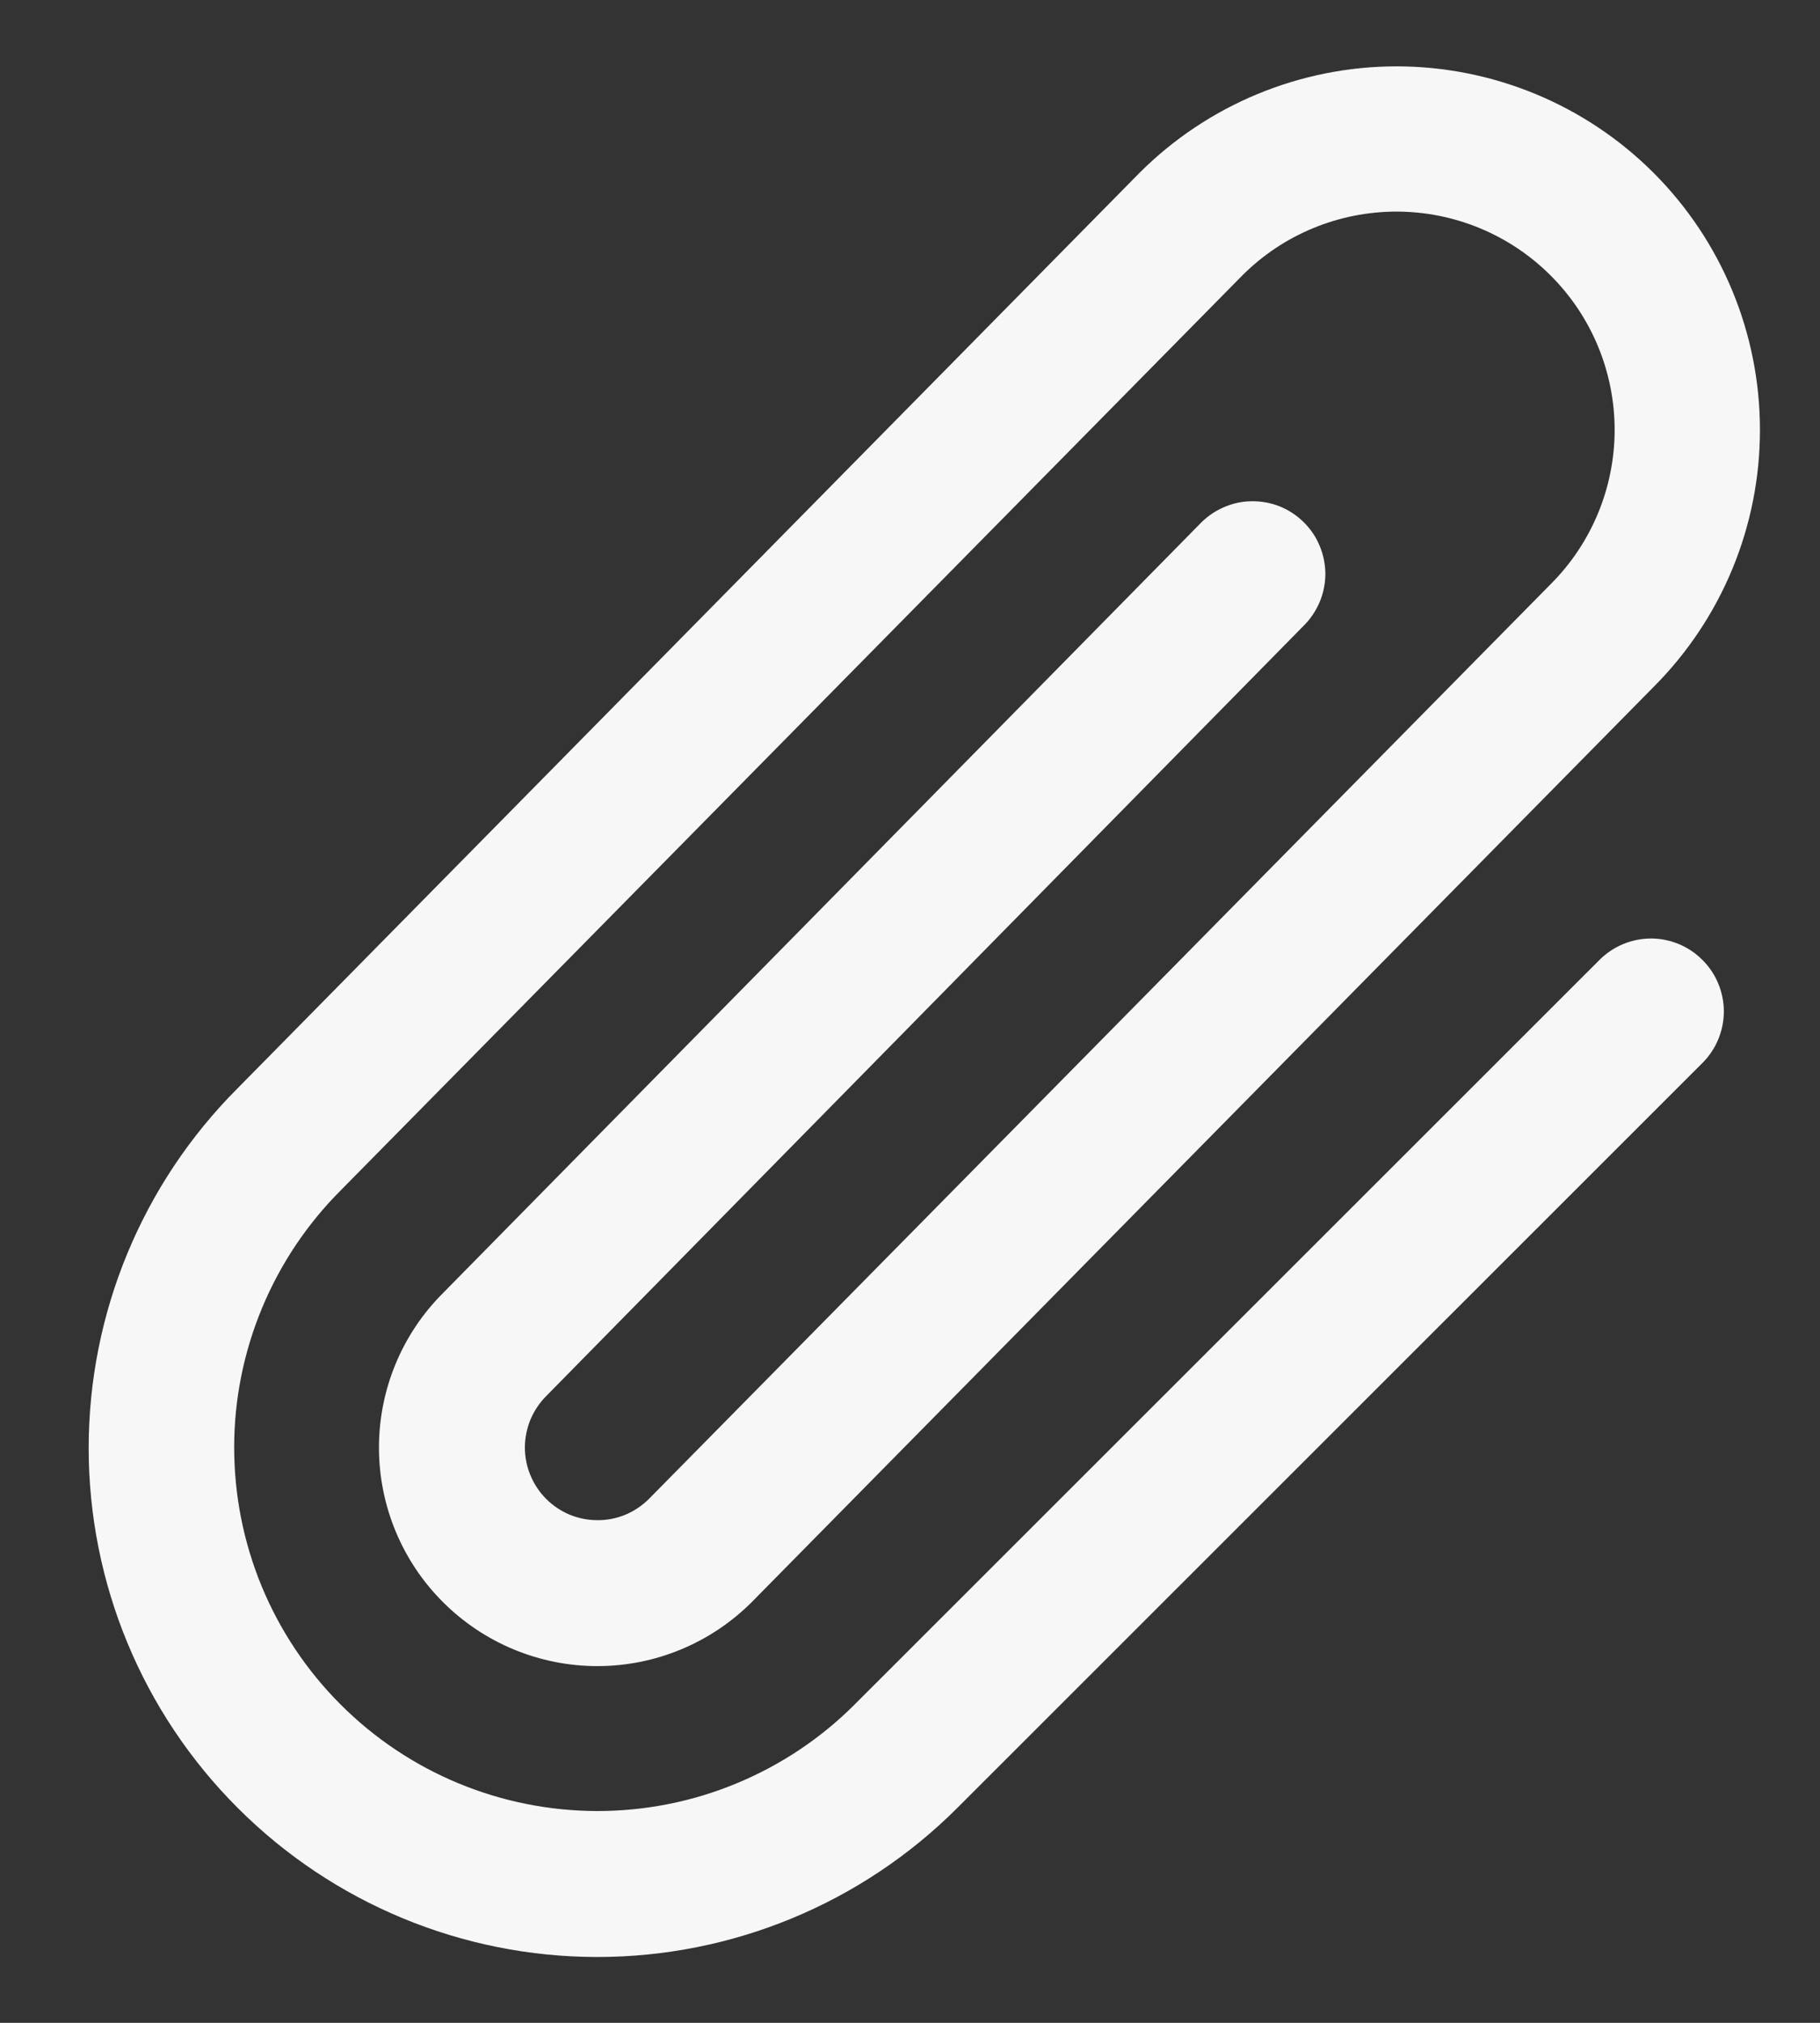 <svg width="18" height="20" viewBox="0 0 18 20" fill="none" xmlns="http://www.w3.org/2000/svg">
<rect x="0" y="0" width="18" height="20" fill="#333333" stroke="none"/>
<path d="M16.838 9.492C16.905 9.558 16.958 9.638 16.994 9.725C17.03 9.812 17.049 9.906 17.049 10C17.049 10.095 17.03 10.188 16.994 10.275C16.958 10.363 16.905 10.442 16.838 10.509L9.467 17.876C8.523 18.819 7.243 19.349 5.908 19.349C4.574 19.349 3.294 18.819 2.351 17.875C1.407 16.932 0.877 15.652 0.877 14.317C0.877 12.983 1.407 11.703 2.351 10.759L11.269 1.71C11.943 1.036 12.857 0.657 13.81 0.656C14.763 0.656 15.678 1.034 16.352 1.707C17.027 2.381 17.406 3.295 17.406 4.249C17.407 5.202 17.029 6.116 16.355 6.791L7.435 15.84C7.03 16.245 6.481 16.473 5.908 16.473C5.335 16.473 4.786 16.245 4.381 15.84C3.975 15.435 3.748 14.885 3.748 14.312C3.748 13.74 3.975 13.19 4.381 12.785L11.864 5.183C11.93 5.113 12.009 5.057 12.097 5.018C12.184 4.979 12.279 4.957 12.374 4.956C12.47 4.954 12.566 4.971 12.655 5.006C12.744 5.042 12.825 5.095 12.893 5.162C12.961 5.229 13.016 5.309 13.052 5.398C13.089 5.486 13.108 5.581 13.108 5.677C13.107 5.773 13.088 5.868 13.05 5.956C13.012 6.044 12.958 6.124 12.889 6.191L5.404 13.801C5.337 13.868 5.284 13.947 5.247 14.034C5.211 14.121 5.192 14.214 5.191 14.309C5.191 14.403 5.209 14.497 5.245 14.584C5.281 14.671 5.333 14.751 5.4 14.818C5.466 14.885 5.545 14.938 5.632 14.975C5.719 15.011 5.813 15.03 5.907 15.03C6.002 15.031 6.095 15.013 6.183 14.977C6.27 14.941 6.349 14.888 6.416 14.822L15.335 5.777C15.74 5.373 15.968 4.825 15.969 4.252C15.969 3.68 15.743 3.131 15.338 2.726C14.934 2.321 14.386 2.093 13.813 2.092C13.241 2.092 12.692 2.318 12.287 2.723L3.371 11.768C3.037 12.102 2.772 12.498 2.591 12.934C2.41 13.37 2.316 13.837 2.316 14.309C2.316 14.781 2.408 15.248 2.588 15.684C2.769 16.121 3.033 16.517 3.367 16.851C3.7 17.185 4.096 17.45 4.532 17.631C4.968 17.812 5.435 17.905 5.907 17.906C6.379 17.906 6.847 17.814 7.283 17.633C7.719 17.453 8.116 17.189 8.45 16.855L15.822 9.488C15.957 9.354 16.14 9.279 16.331 9.279C16.521 9.28 16.704 9.356 16.838 9.492Z" fill="#F7F7F7"/>
</svg>
